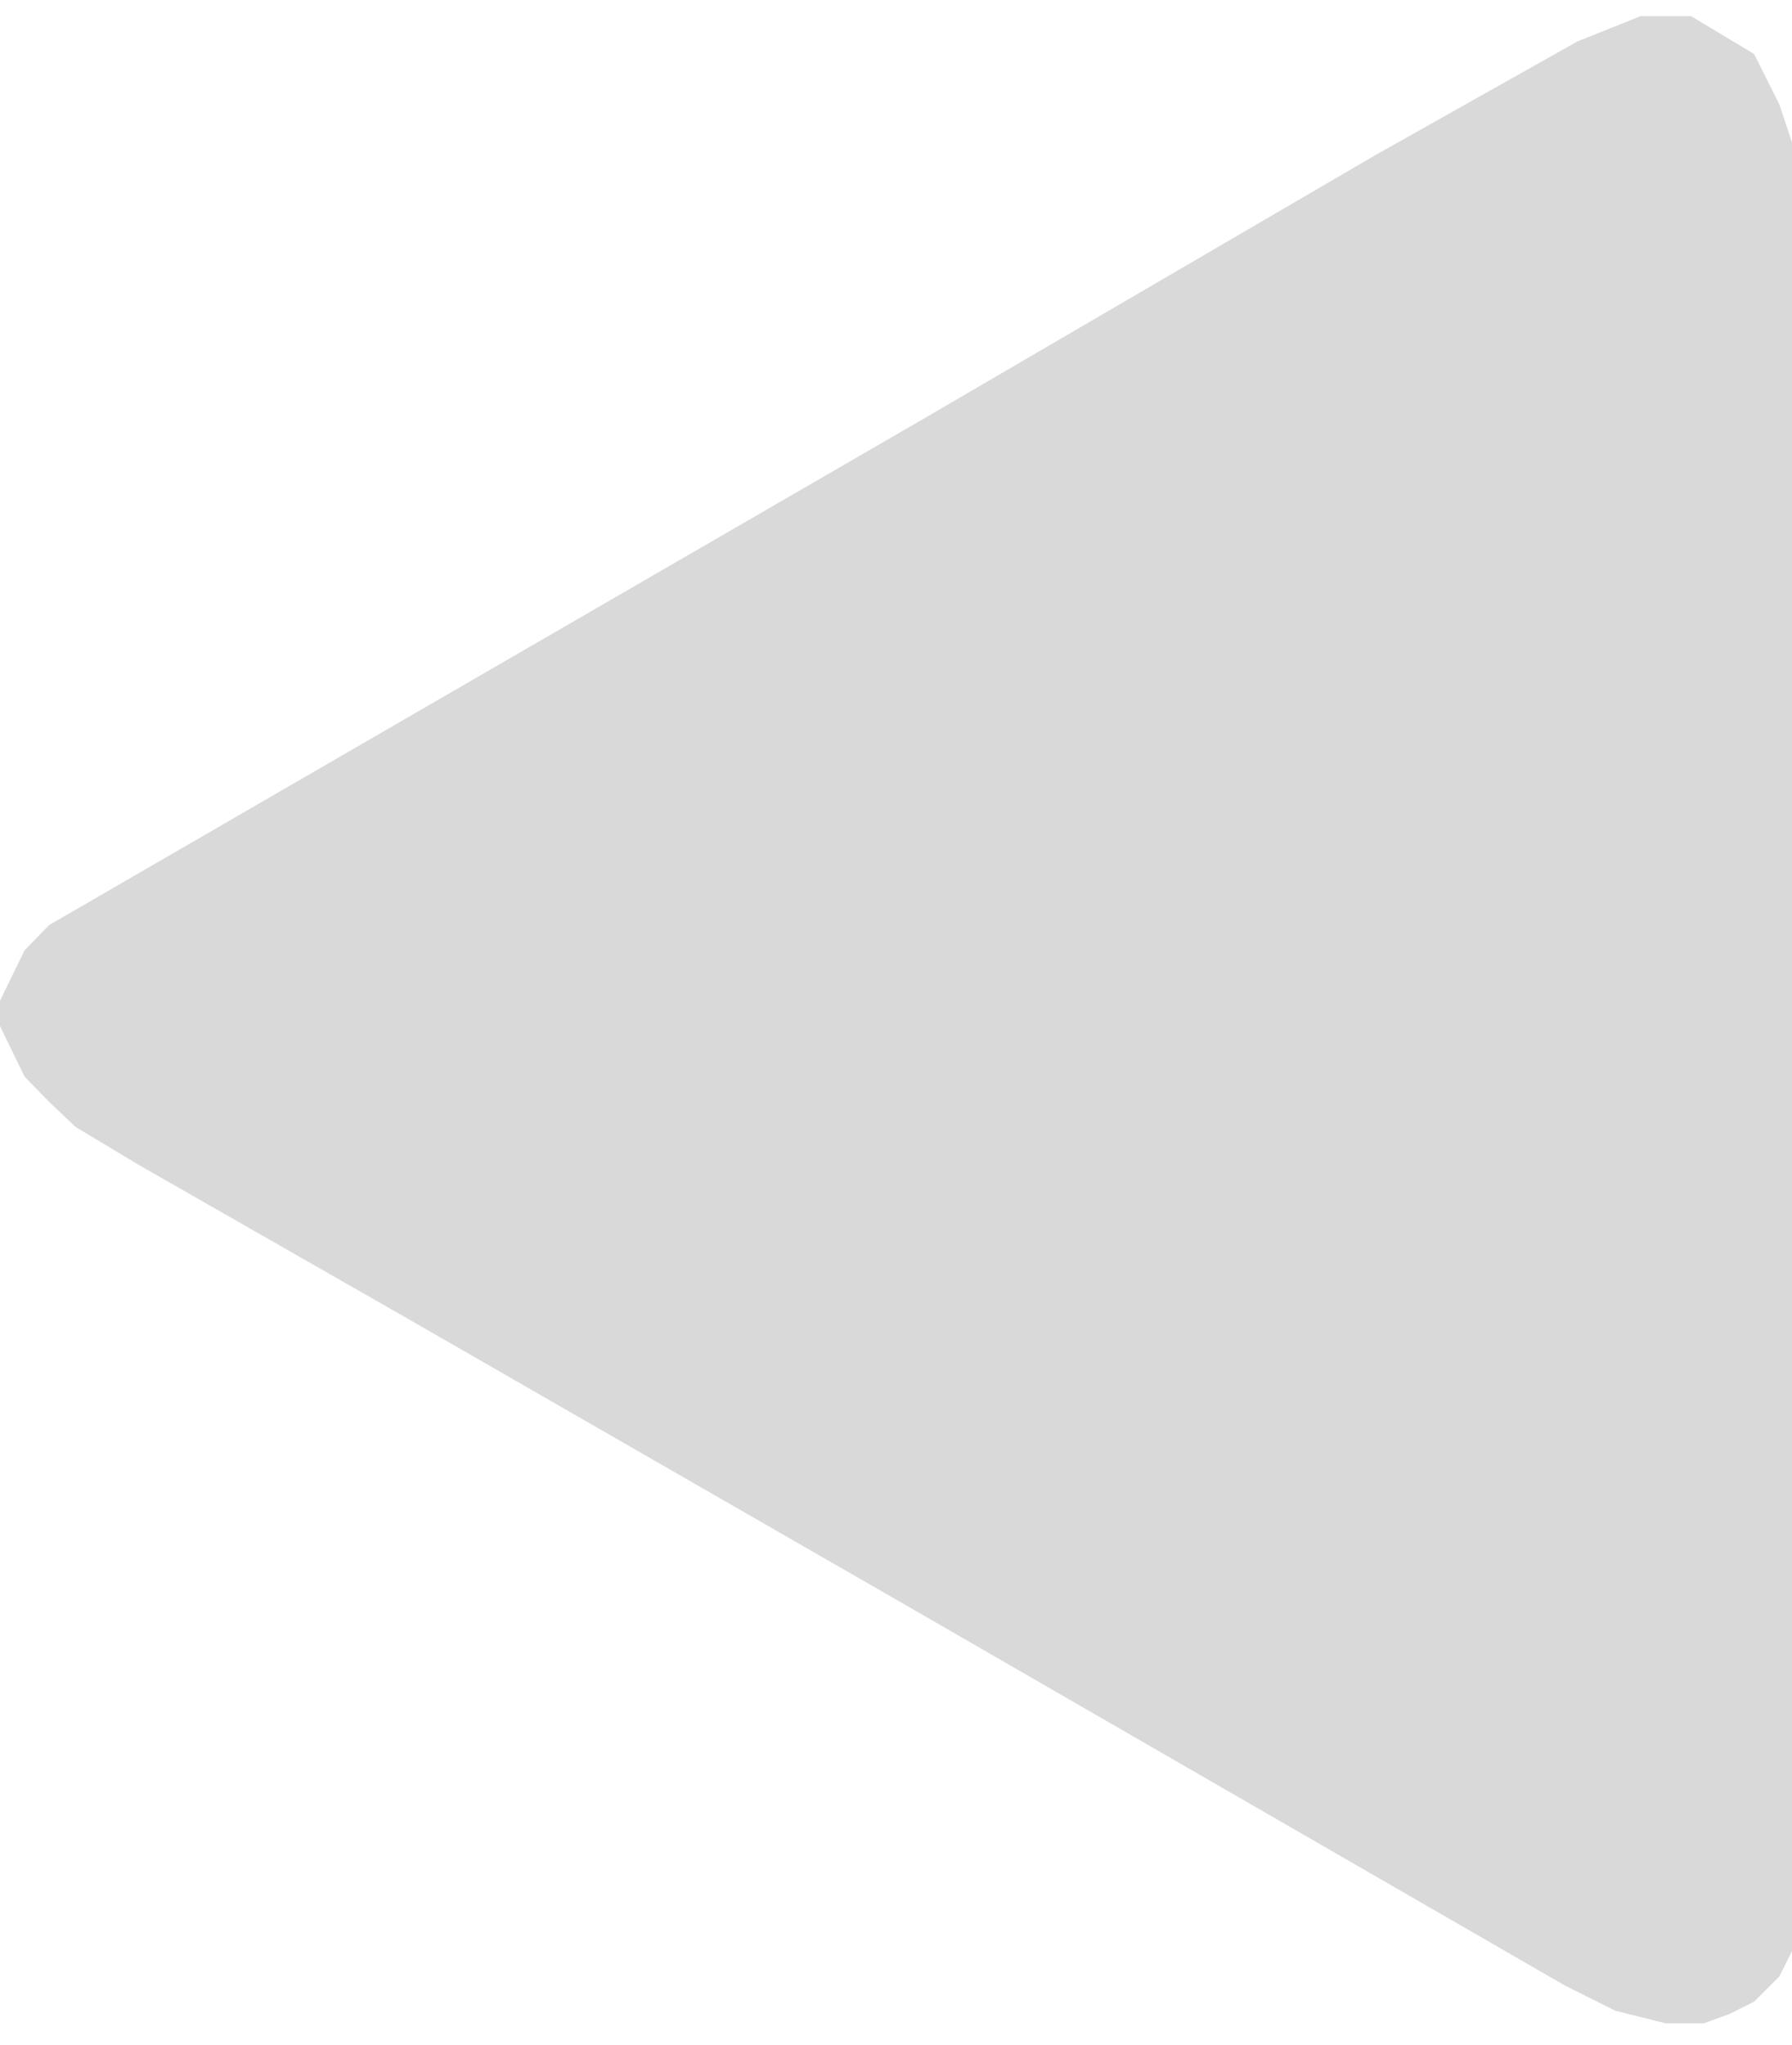 <svg width="71" height="81" viewBox="0 0 71 81" fill="none" xmlns="http://www.w3.org/2000/svg">
<path d="M62 78.64L36 63.64L16 52.14L5.5 46.14L3 44.64L1.945 43.64L0.973 42.64L0.486 41.64L0 40.64V40.14V39.64L0.486 38.64L0.973 37.64L1.945 36.64L36.5 16.64L54.5 6.14L62.5 1.64L65 0.64H67L69.5 2.14L70.5 4.14L71 5.64L71 45.14V64.89V74.765V76.279V77.279L70.5 78.279L69.5 79.279L68.5 79.779L67.5 80.14H66L64 79.64L62 78.64Z" fill="#D9D9D9"/>
</svg>
